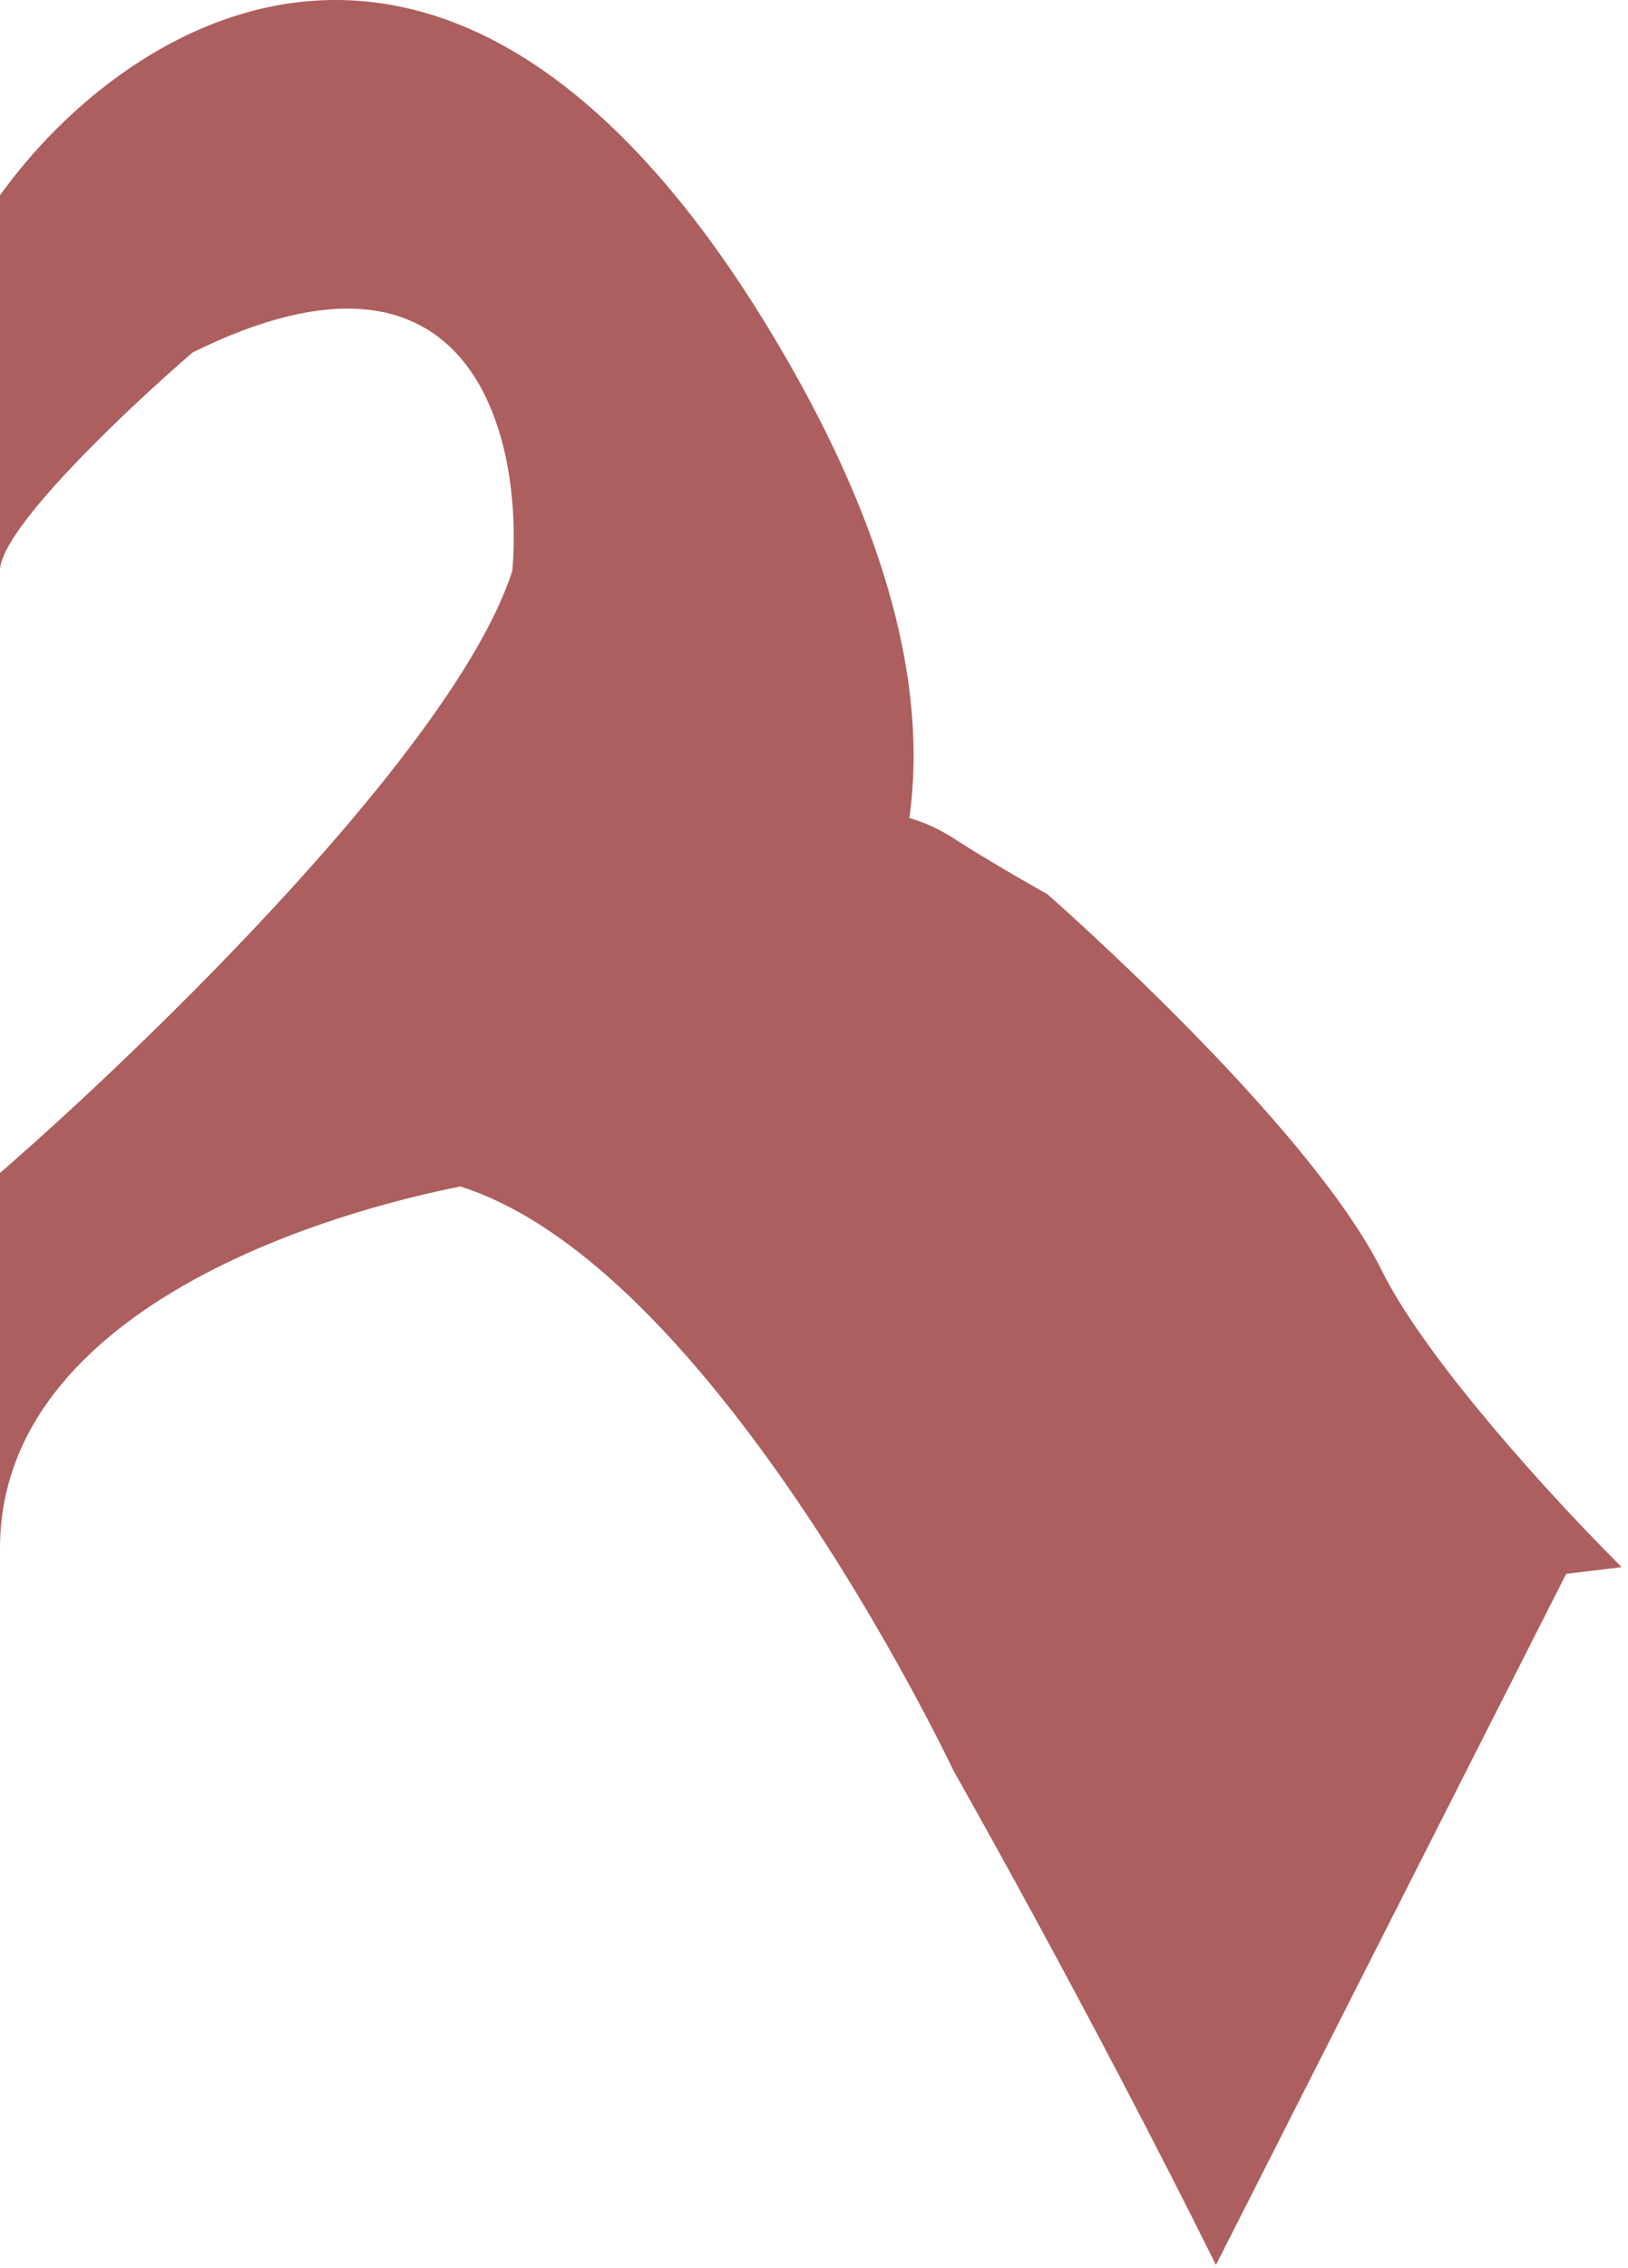 <svg width="237" height="330" viewBox="0 0 237 330" fill="none" xmlns="http://www.w3.org/2000/svg">
<path d="M113.968 51.282C67.188 -28.987 18.497 2.596 0 28.421V83.034C0 76.938 18.696 59.326 28.044 51.282C69.097 30.961 76.178 63.983 74.587 83.034C66.472 108.436 21.481 152.042 0 170.67V225.284C0 188.705 52.907 173.634 79.36 170.67C110.388 164.32 160.749 131.552 113.968 51.282Z" fill="#AD5E5E"/>
<path fill-rule="evenodd" clip-rule="evenodd" d="M177.015 329.554C158.424 292.125 138.792 257.61 138.792 257.61C138.792 257.61 92.291 159.027 49 172.273C67.831 148.286 112.152 104.641 138.792 121.963C144.208 125.485 152.469 130.107 152.469 130.107C152.469 130.107 190.527 163.358 201.231 185.01C206.421 195.51 221.009 212.899 236.069 228.026L228 229L177.015 329.554Z" fill="#AD5E5E"/>
</svg>
